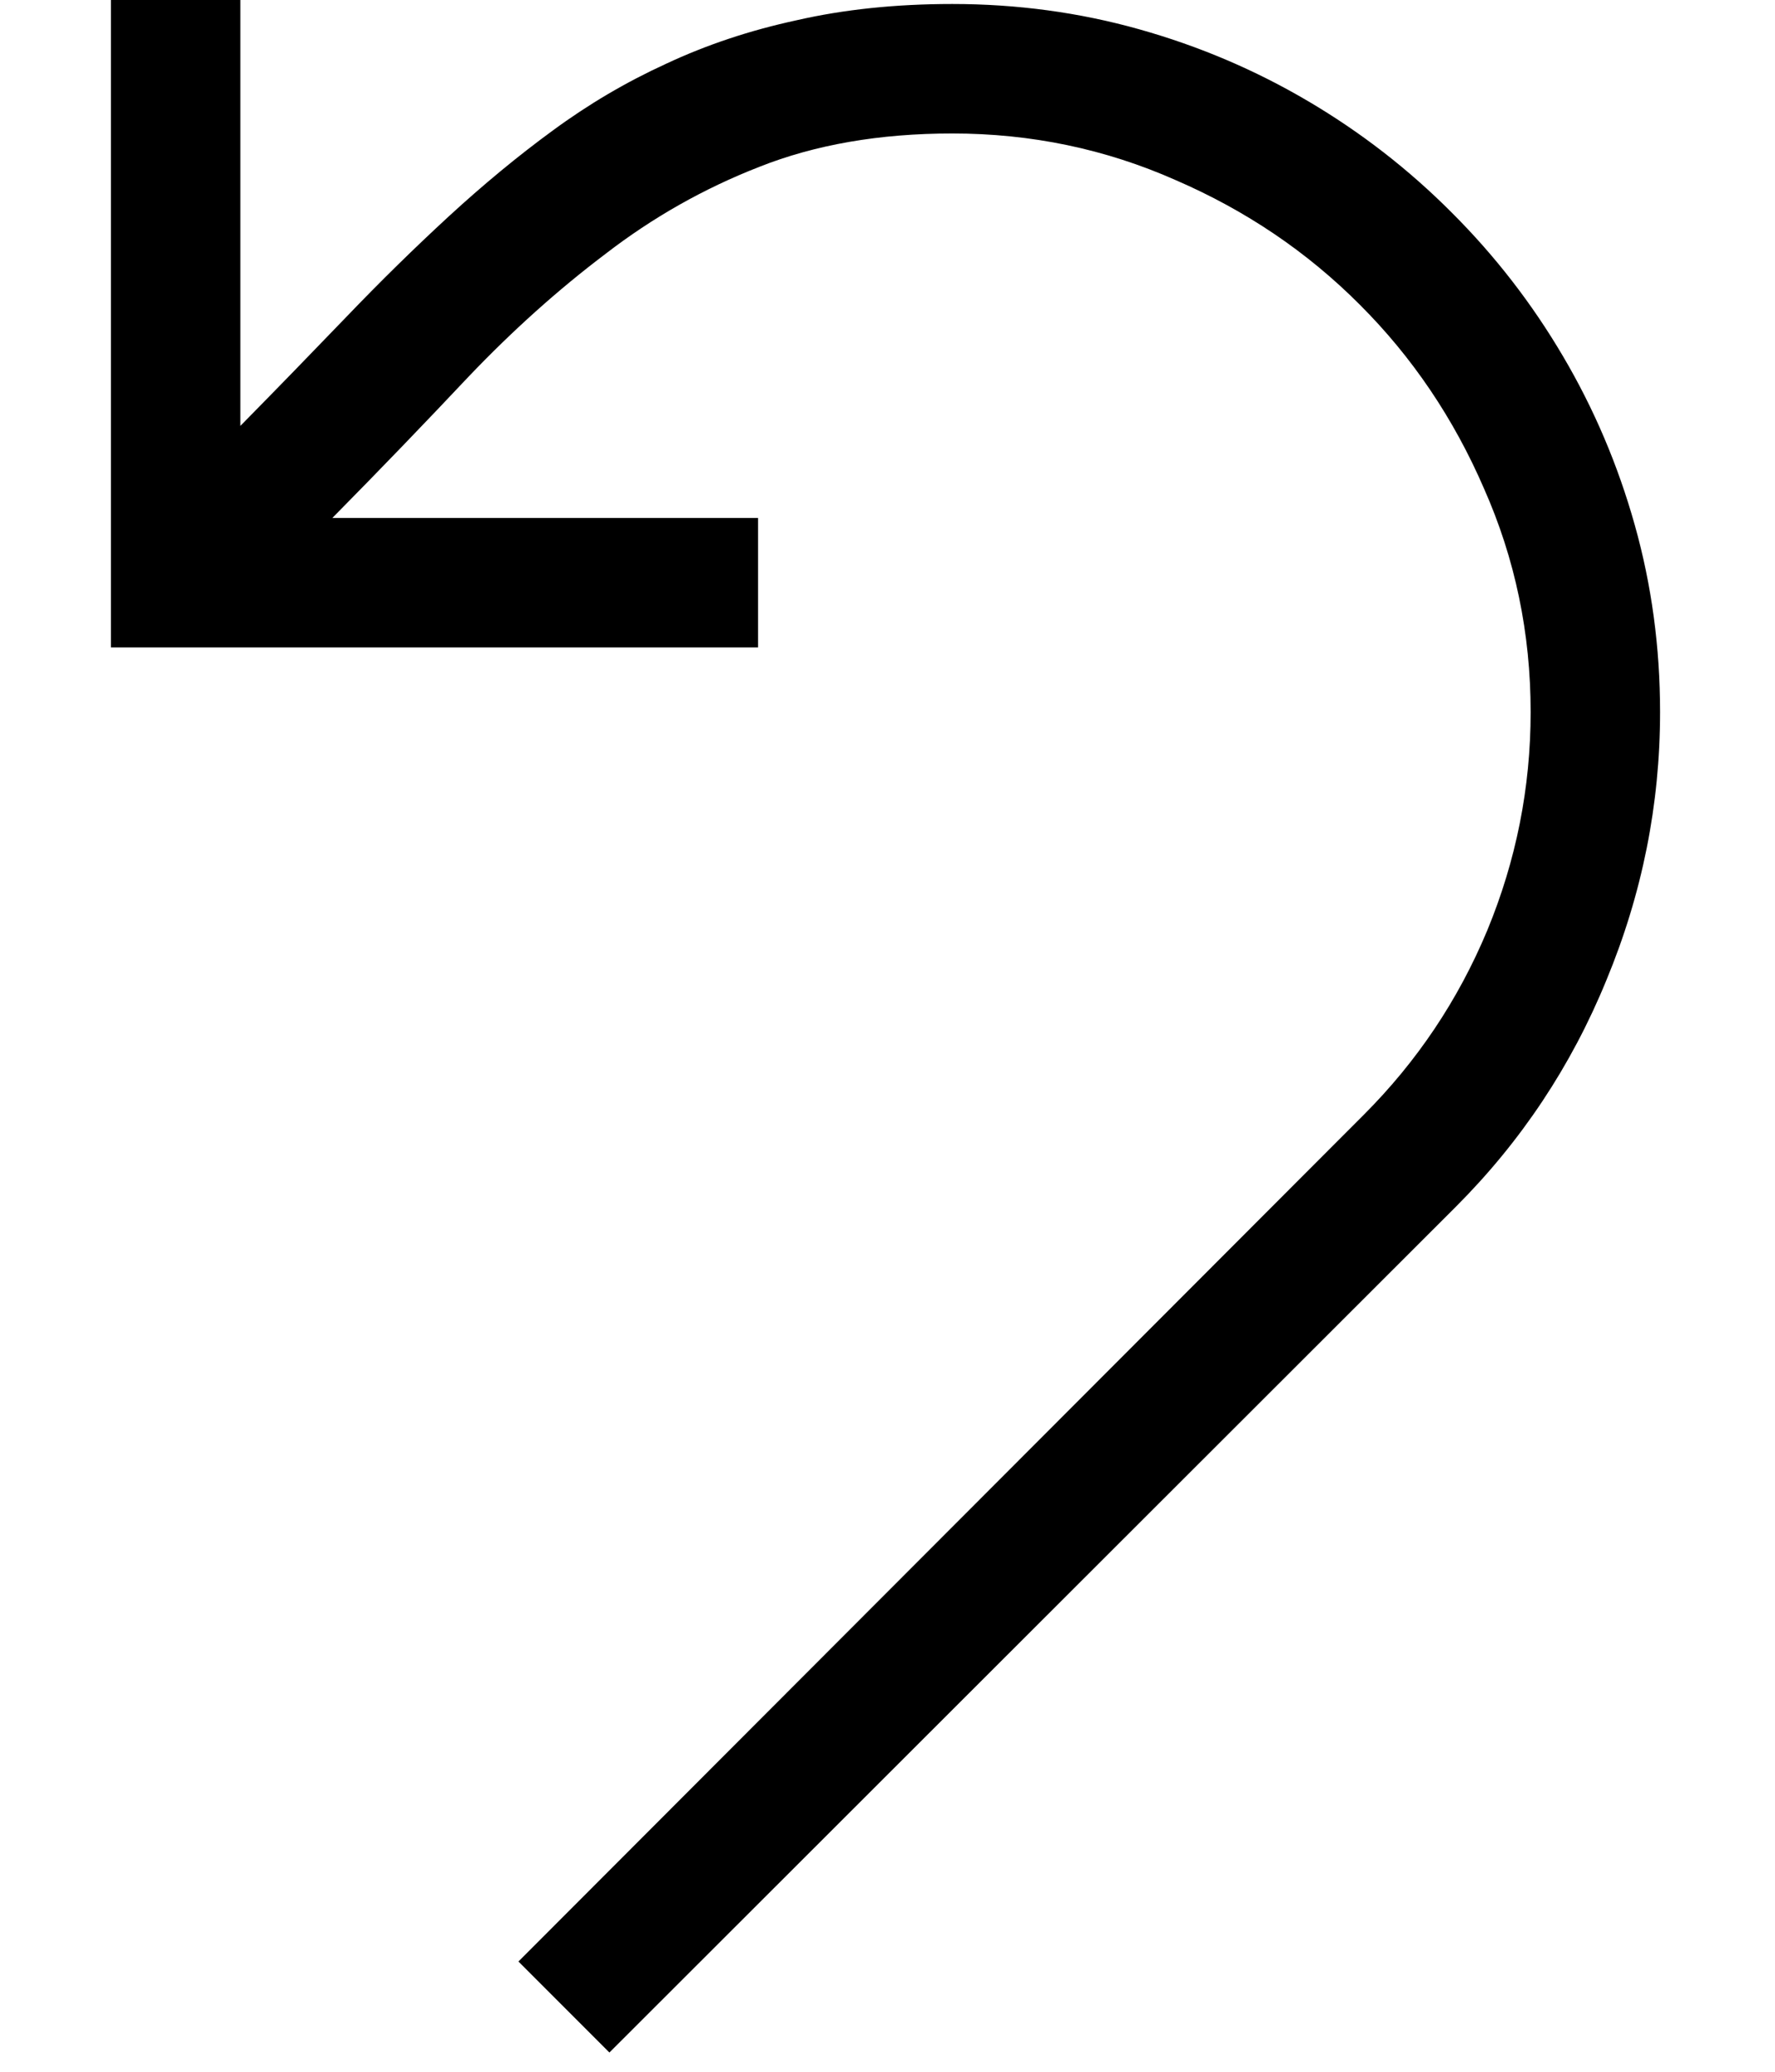 <svg width="12" height="14" viewBox="0 0 12 14" fill="none" xmlns="http://www.w3.org/2000/svg">
<path d="M6.438 0.027C6.875 0.027 7.297 0.084 7.702 0.198C8.108 0.312 8.488 0.474 8.844 0.684C9.199 0.893 9.523 1.144 9.814 1.436C10.106 1.727 10.357 2.051 10.566 2.406C10.776 2.762 10.938 3.142 11.052 3.548C11.166 3.953 11.223 4.375 11.223 4.812C11.223 5.437 11.102 6.041 10.86 6.624C10.623 7.203 10.284 7.713 9.842 8.155L4.12 13.87L3.505 13.255L9.22 7.533C9.58 7.173 9.858 6.758 10.054 6.289C10.25 5.815 10.348 5.323 10.348 4.812C10.348 4.279 10.243 3.776 10.033 3.302C9.828 2.828 9.548 2.413 9.192 2.058C8.837 1.702 8.422 1.422 7.948 1.217C7.474 1.007 6.971 0.902 6.438 0.902C5.945 0.902 5.51 0.978 5.132 1.128C4.758 1.274 4.412 1.47 4.093 1.716C3.774 1.957 3.466 2.233 3.17 2.543C2.878 2.853 2.571 3.172 2.247 3.5H5.125V4.375H0.75V0H1.625V2.878C1.876 2.623 2.115 2.377 2.343 2.14C2.575 1.898 2.805 1.673 3.033 1.463C3.266 1.249 3.5 1.055 3.737 0.882C3.979 0.704 4.234 0.554 4.503 0.431C4.776 0.303 5.07 0.205 5.385 0.137C5.704 0.064 6.055 0.027 6.438 0.027Z" fill="black"/>
</svg>
